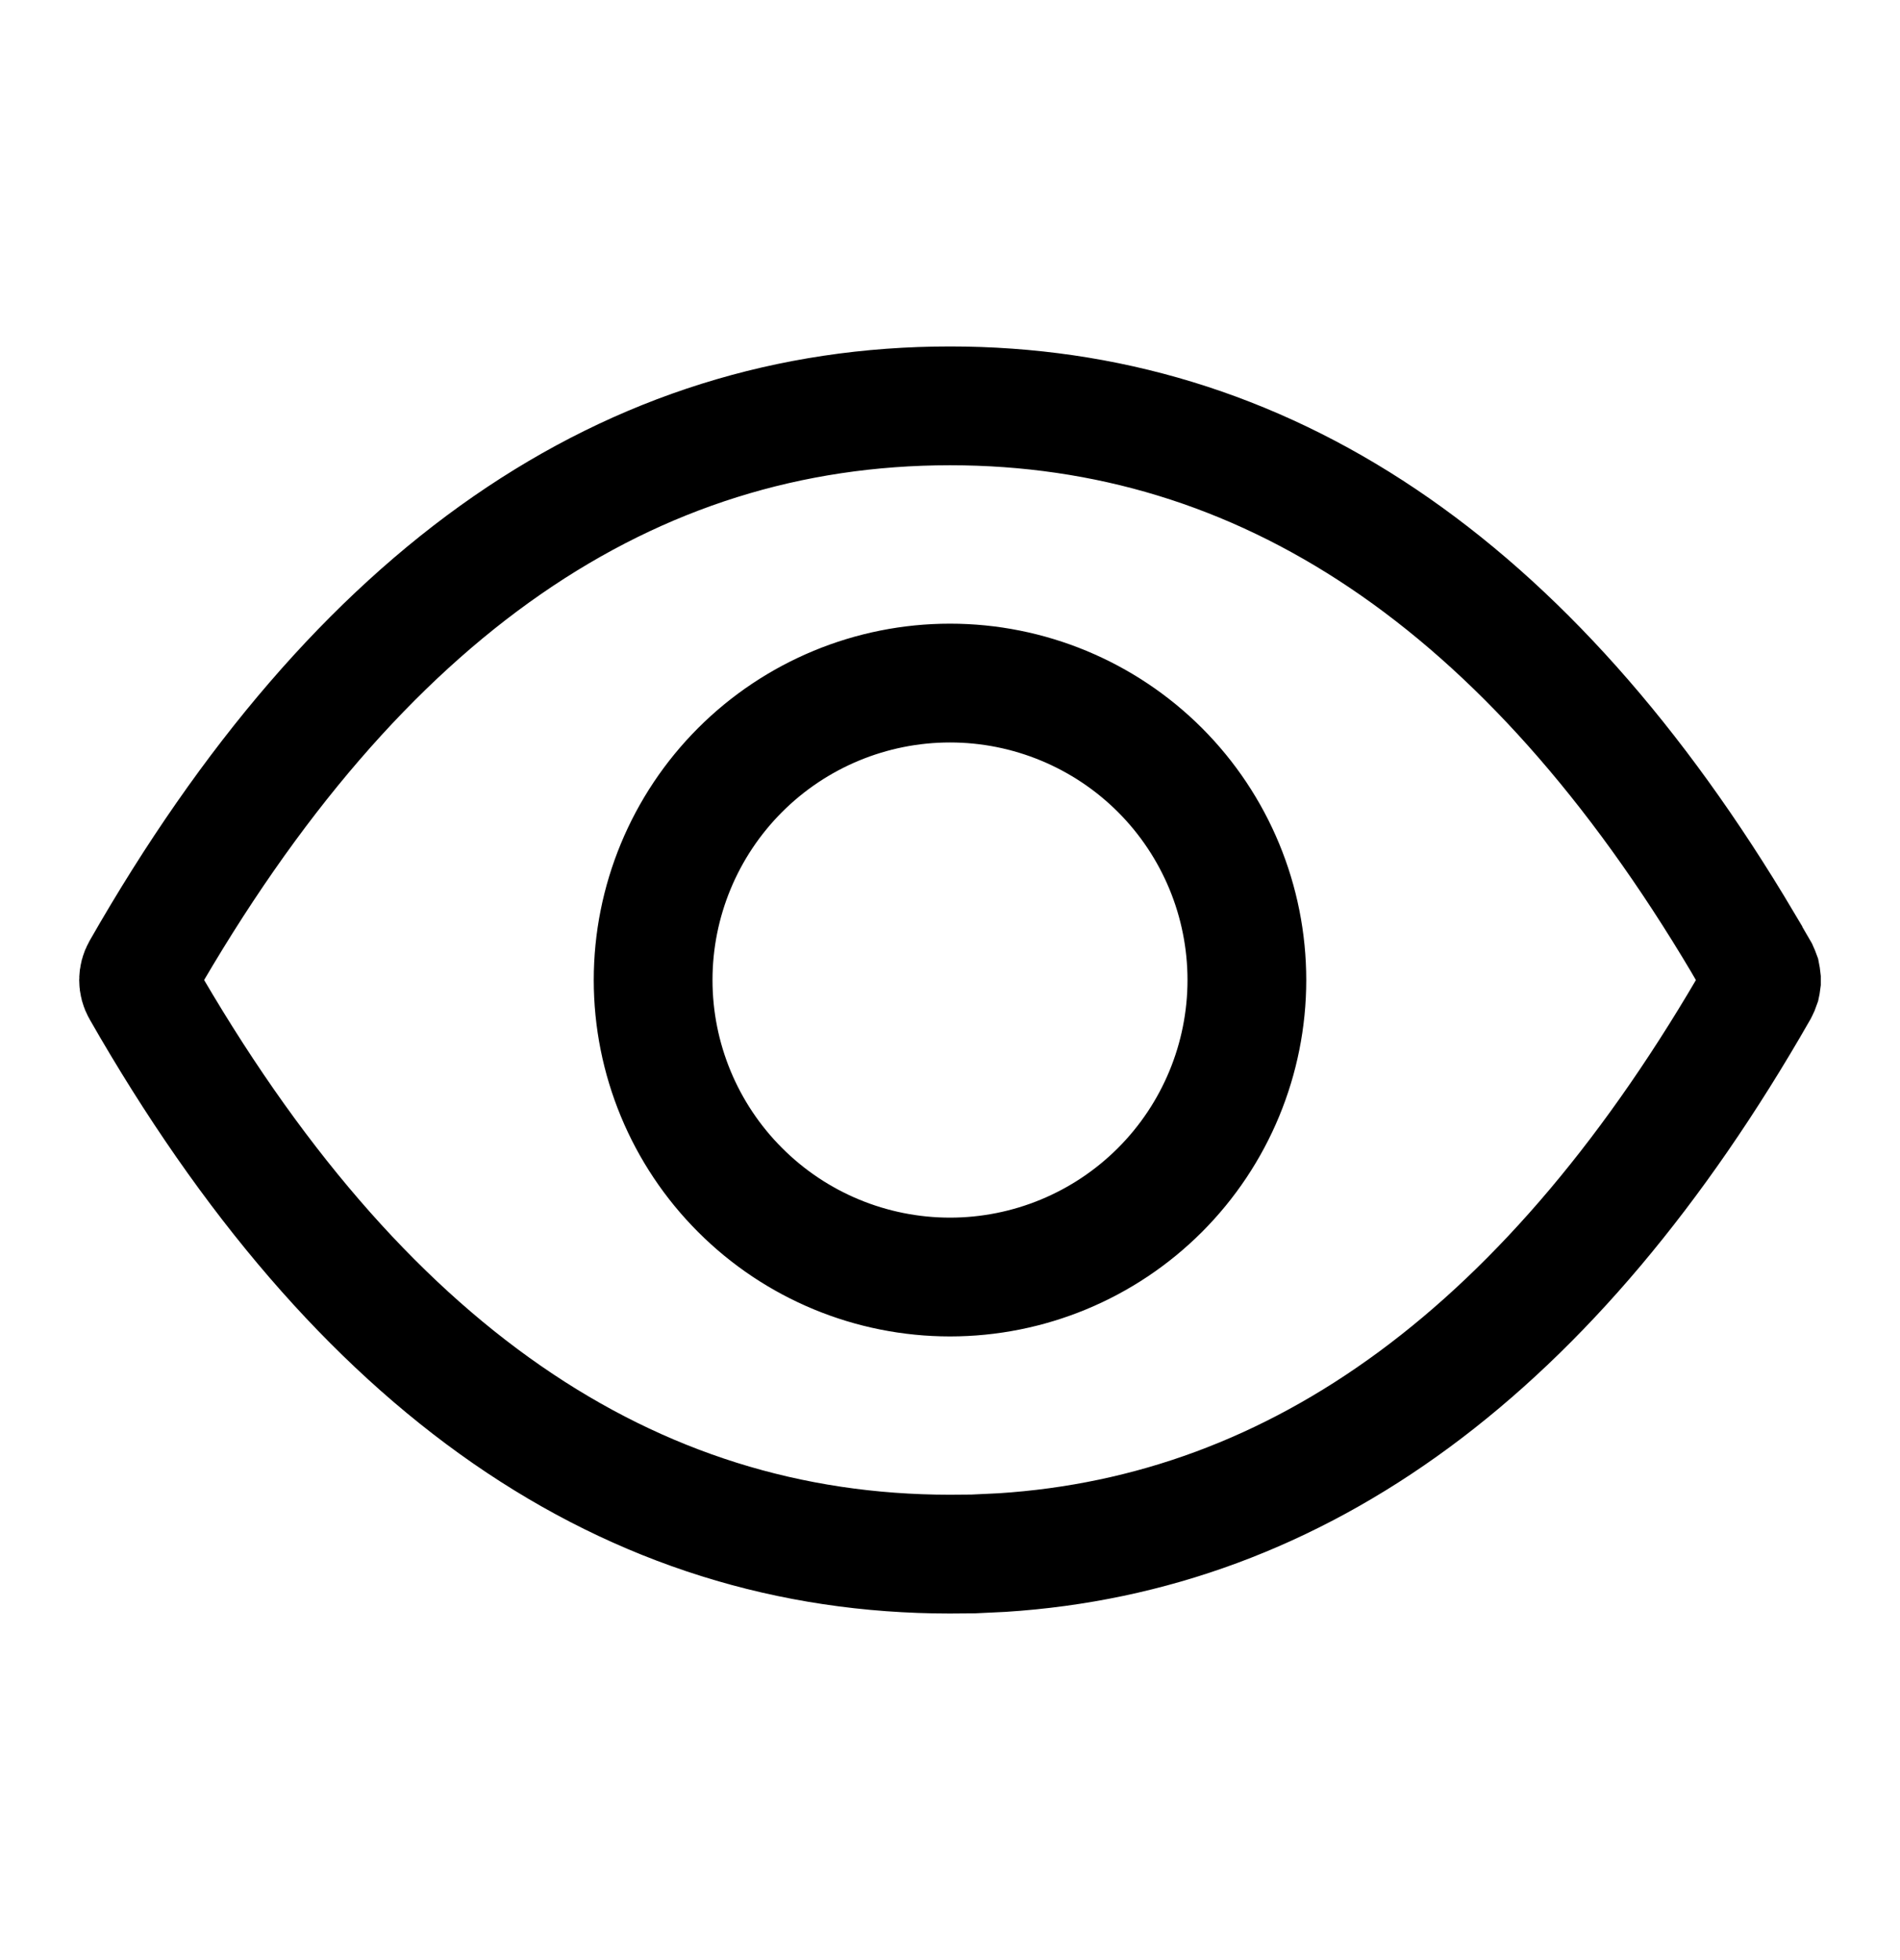 <svg width="32" height="33" viewBox="0 0 32 33" fill="none" xmlns="http://www.w3.org/2000/svg">
<g clip-path="url(#clip0_1632_1663)">
<path d="M16 6.833C21.257 6.833 25.738 9.778 29.355 15.873V15.874L29.624 16.337L29.642 16.378L29.654 16.41L29.66 16.442L29.666 16.492V16.518L29.659 16.569C29.658 16.574 29.656 16.579 29.655 16.584L29.637 16.633L29.622 16.665L29.613 16.683C26.15 22.735 21.874 25.82 16.876 26.139L16.389 26.162L15.994 26.165C10.609 26.163 6.038 23.072 2.378 16.665C2.349 16.615 2.334 16.558 2.334 16.5C2.334 16.442 2.349 16.385 2.378 16.334C6.04 9.925 10.612 6.833 16 6.833ZM16 11.5C14.674 11.5 13.402 12.027 12.465 12.964C11.527 13.902 11 15.174 11 16.5C11 17.826 11.527 19.098 12.465 20.035C13.402 20.973 14.674 21.5 16 21.5C17.326 21.5 18.598 20.973 19.536 20.035C20.473 19.098 21 17.826 21 16.5C21 15.174 20.474 13.902 19.536 12.964C18.598 12.027 17.326 11.5 16 11.5Z" stroke="black" stroke-width="2"/>
</g>
<defs>
<clipPath id="clip0_1632_1663">
<rect width="32" height="32" fill="white" transform="translate(0 0.5)"/>
</clipPath>
</defs>
</svg>
